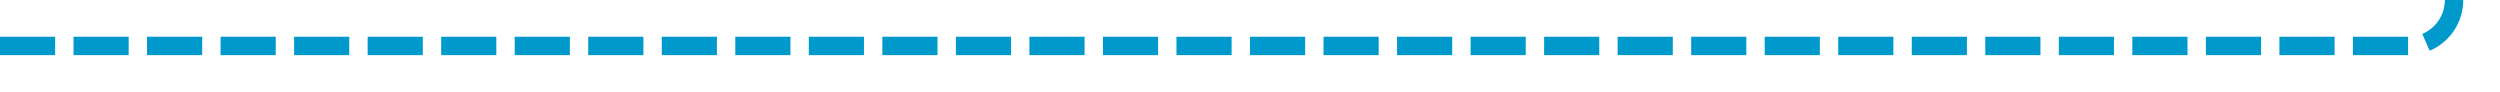 ﻿<?xml version="1.0" encoding="utf-8"?>
<svg version="1.1" xmlns:xlink="http://www.w3.org/1999/xlink" width="272px" height="10px" preserveAspectRatio="xMinYMid meet" viewBox="1503 4670  272 8" xmlns="http://www.w3.org/2000/svg">
  <path d="M 1503 4674  L 1765 4674  A 5 5 0 0 0 1770 4669 L 1770 4559  A 5 5 0 0 1 1775 4554 L 1831 4554  " stroke-width="2" stroke-dasharray="6,2" stroke="#0099cc" fill="none" />
  <path d="M 1825.893 4549.707  L 1830.186 4554  L 1825.893 4558.293  L 1827.307 4559.707  L 1832.307 4554.707  L 1833.014 4554  L 1832.307 4553.293  L 1827.307 4548.293  L 1825.893 4549.707  Z " fill-rule="nonzero" fill="#0099cc" stroke="none" />
</svg>